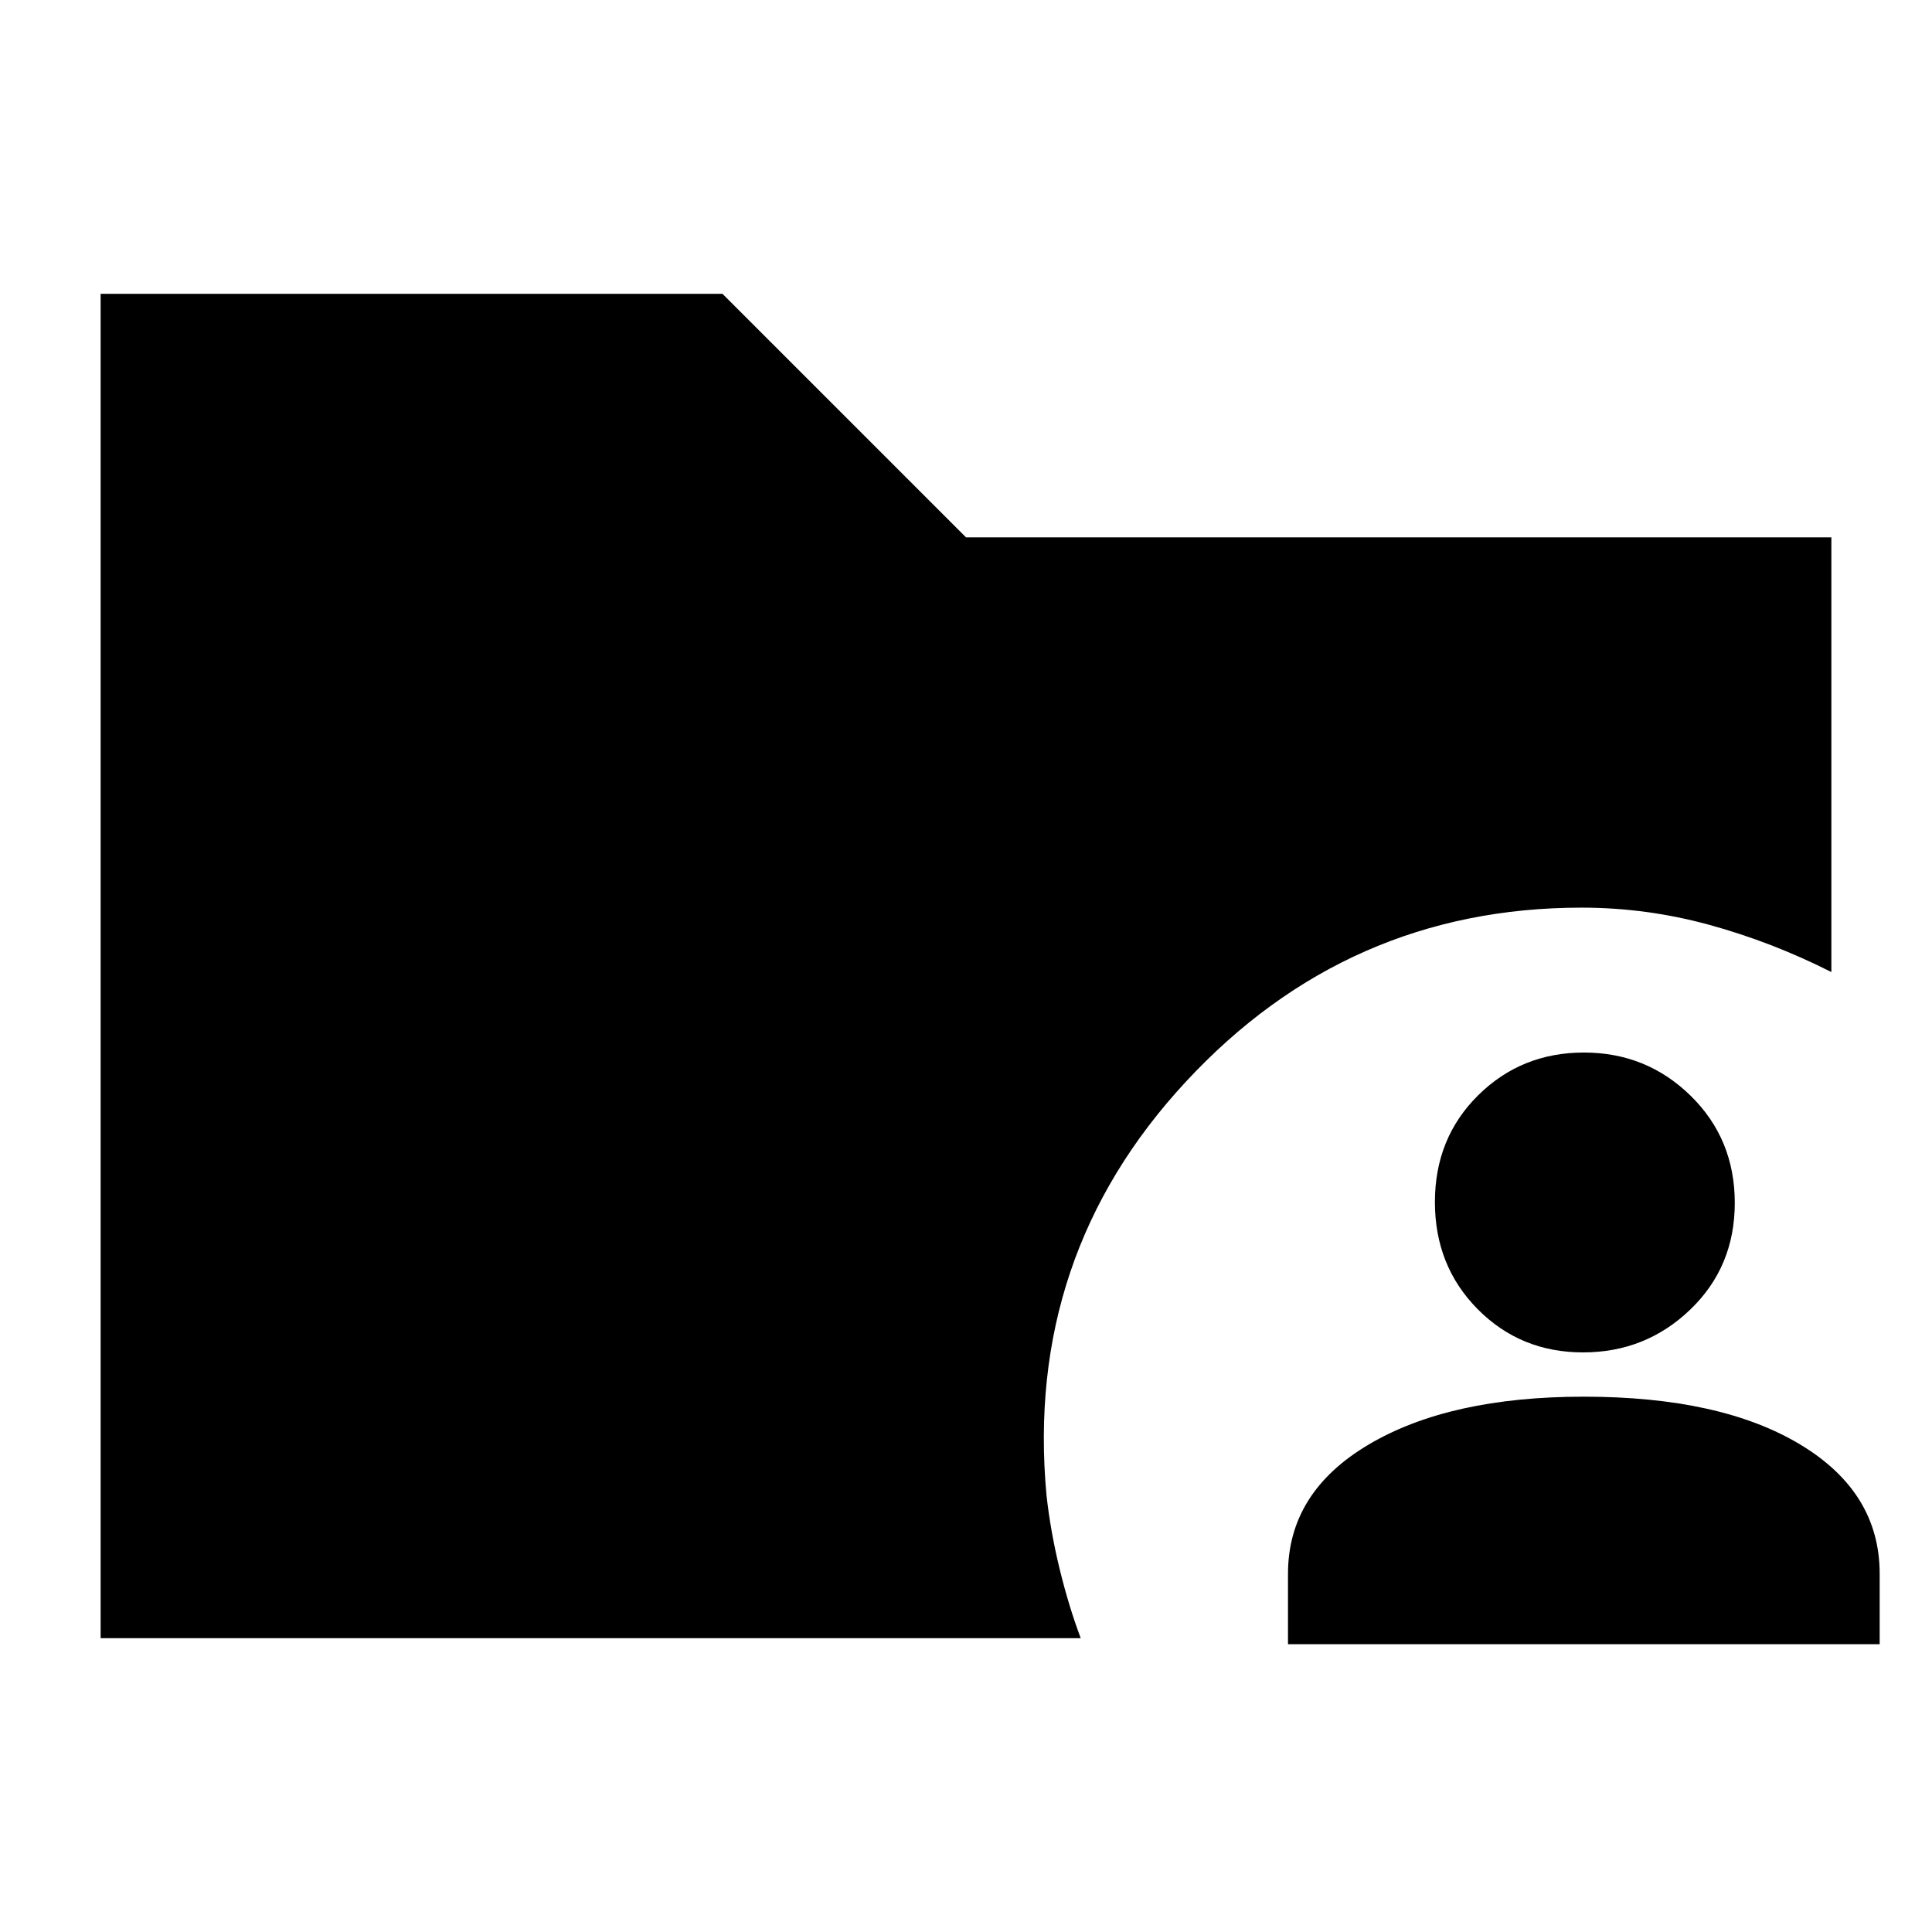 <svg xmlns="http://www.w3.org/2000/svg" height="20" viewBox="0 -960 960 960" width="20"><path d="M50-146v-668h309l121 121h430v216q-29.67-14.98-60.8-23.49-31.12-8.51-63.32-8.51-116.41 0-196.64 86.5Q509-336 520-217q2 18 6.5 36.5T537-146H50Zm590 3v-35q0-40.49 40.13-64.24Q720.25-266 787-266q68 0 107.5 23.76Q934-218.49 934-178v35H640Zm146.62-145q-31.09 0-52.36-21.47Q713-330.95 713-362.71q0-31.77 21.47-53.03Q755.95-437 787.04-437q31.1 0 53.03 21.47Q862-394.05 862-362.29q0 31.77-22.14 53.03Q817.71-288 786.62-288Z"/></svg>